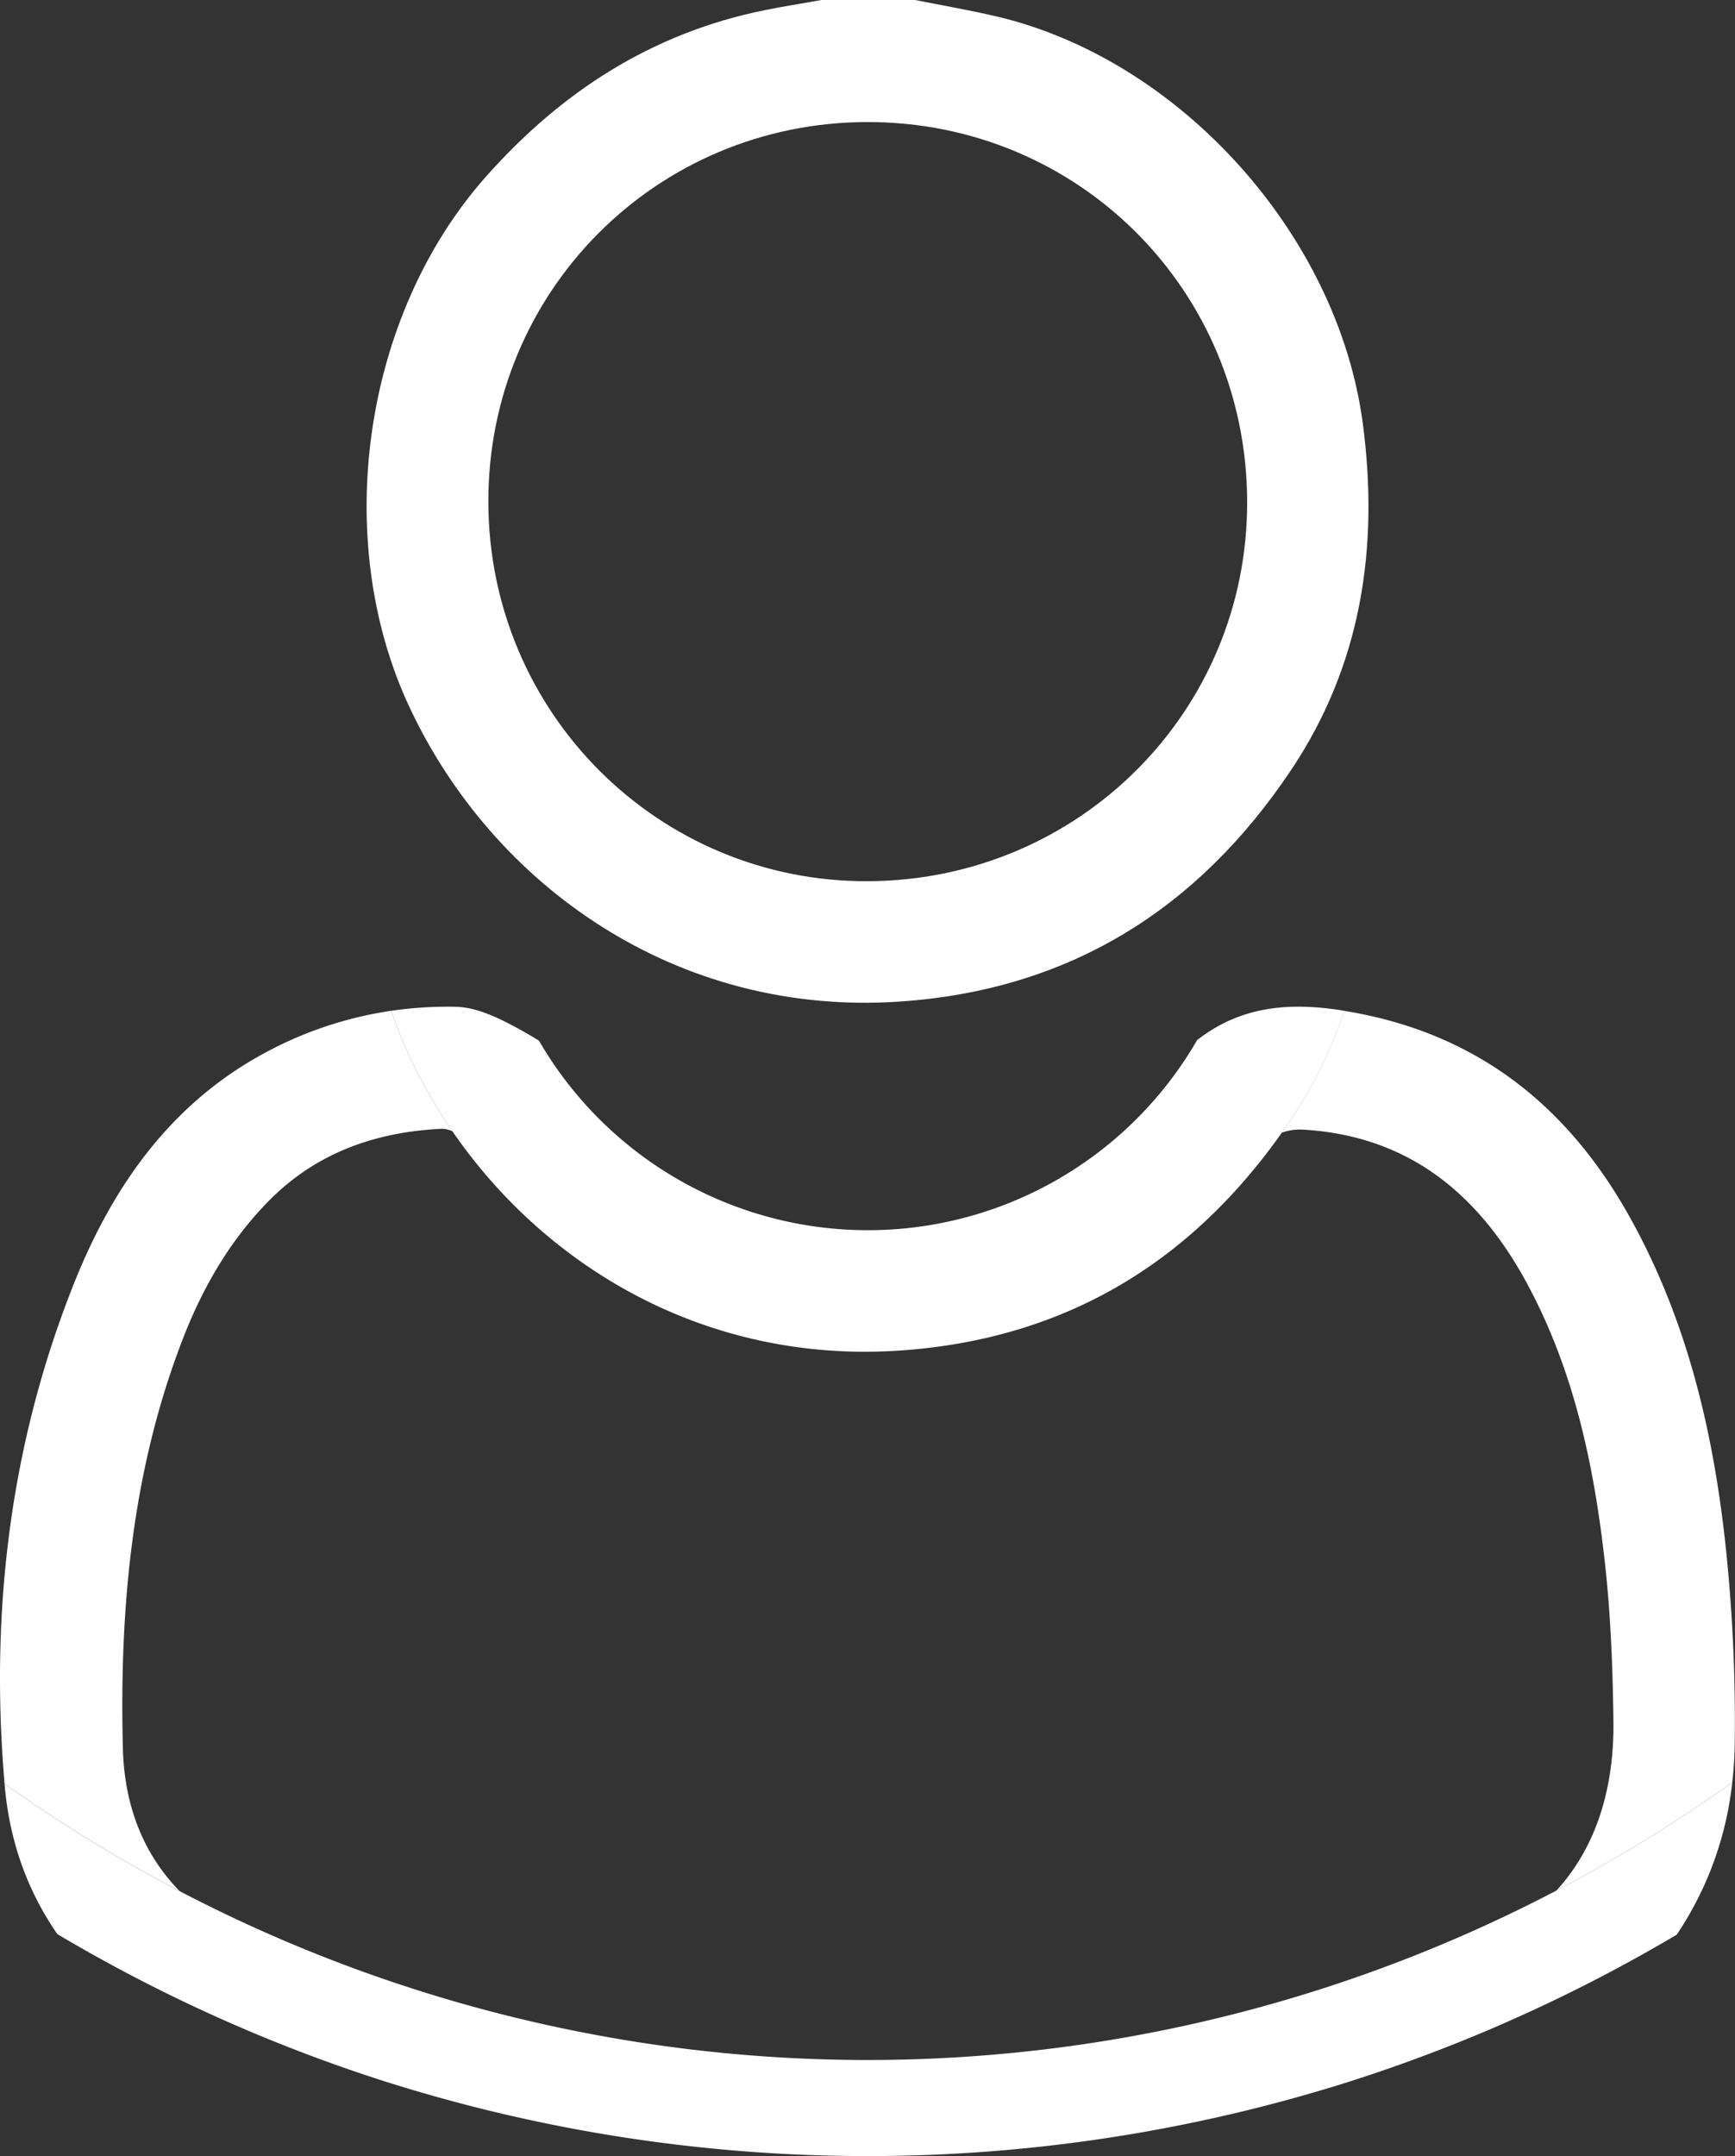<svg id="Capa_1" data-name="Capa 1" xmlns="http://www.w3.org/2000/svg" viewBox="0 0 690.06 857.09"><rect x="0" y="0" width="690.06" height="857.09" fill="#333333" stroke="none"/><defs><style>.cls-1{fill:#fff;}</style></defs><path class="cls-1" d="M558.92,111.46c10.76,2.15,21.59,4,32.27,6.5,73.33,17.19,136,87.16,145.83,162,6.48,49.26-.63,95.84-28.48,137.51-37,55.33-88.13,87.56-155.77,92.14-88.8,6-161.86-46.24-195-117.17-31.15-66.6-18.55-155.33,30.28-210.54,30-33.88,66.08-57.23,110.79-66.34,7.61-1.54,15.28-2.75,22.92-4.11ZM691,310.58c-.35-84-67.36-150.77-151.18-150.6S389,227.29,389.2,311.1,457,462.2,540.35,461.76C624.32,461.32,691.36,394,691,310.58Z" transform="translate(-194.97 -111.46)"/><path class="cls-1" d="M728,513c-20.24-3.07-39-1.59-56,11.24l-.88.64a151.24,151.24,0,0,1-261.8.25c-2.75-1.68-5.53-3.31-8.36-4.85-7.61-4.15-16.38-8.43-24.71-8.6a154.86,154.86,0,0,0-25.65,1.59,169.08,169.08,0,0,0,7.14,17.91,209.19,209.19,0,0,0,17.18,30c37.86,55,102.13,92.28,177.85,87.16,65.35-4.42,115.3-34.65,152-86.59,1.28-1.83,2.55-3.67,3.81-5.54a179,179,0,0,0,21.09-42.93C729.07,513.21,728.52,513.1,728,513Z" transform="translate(-194.97 -111.46)"/><path class="cls-1" d="M881.78,730.75c-4.67-47.14-15-92.9-38.3-134.91-25.14-45.43-62-74.18-113.85-82.54a179,179,0,0,1-21.09,42.93c-1.26,1.87-2.53,3.71-3.81,5.54a20.34,20.34,0,0,1,8.19-1.27c42.1,2.33,70.1,25.44,89.42,61.22,18.63,34.5,26.58,72.07,30.89,110.45,2.38,21.1,3.18,42.45,3.45,63.7C837,823.78,829,846.69,814,863a593.28,593.28,0,0,0,69.93-43,149.8,149.8,0,0,0,1-15.87A661,661,0,0,0,881.78,730.75Z" transform="translate(-194.97 -111.46)"/><path class="cls-1" d="M243.84,806.38c-1.38-55.47,3.55-110.32,23.86-162.71,7.94-20.49,18.83-39.35,34.43-55.08,18.78-18.94,42.25-27.13,68.4-28.41a9.9,9.9,0,0,1,4.39,1,209.19,209.19,0,0,1-17.18-30,169.08,169.08,0,0,1-7.14-17.91,151.69,151.69,0,0,0-49.67,16.4c-37.72,20.1-60.77,52.9-76.14,91C199,684.83,190.92,752,196.79,820.53A593.42,593.42,0,0,0,266.4,863.2C251.73,848.22,244.4,828.84,243.84,806.38Z" transform="translate(-194.97 -111.46)"/><path class="cls-1" d="M814,863a591.06,591.06,0,0,1-547.61.21,593.42,593.42,0,0,1-69.61-42.67l.06.68c1.93,22.25,9.09,42,20.94,59.09a631,631,0,0,0,76.43,38.62q27.21,11.51,55.19,20.36a635.31,635.31,0,0,0,381.39-.07q27.86-8.84,55-20.29a633.55,633.55,0,0,0,76.07-38.4A134.62,134.62,0,0,0,883.94,820,593.28,593.28,0,0,1,814,863Z" transform="translate(-194.97 -111.46)"/></svg>